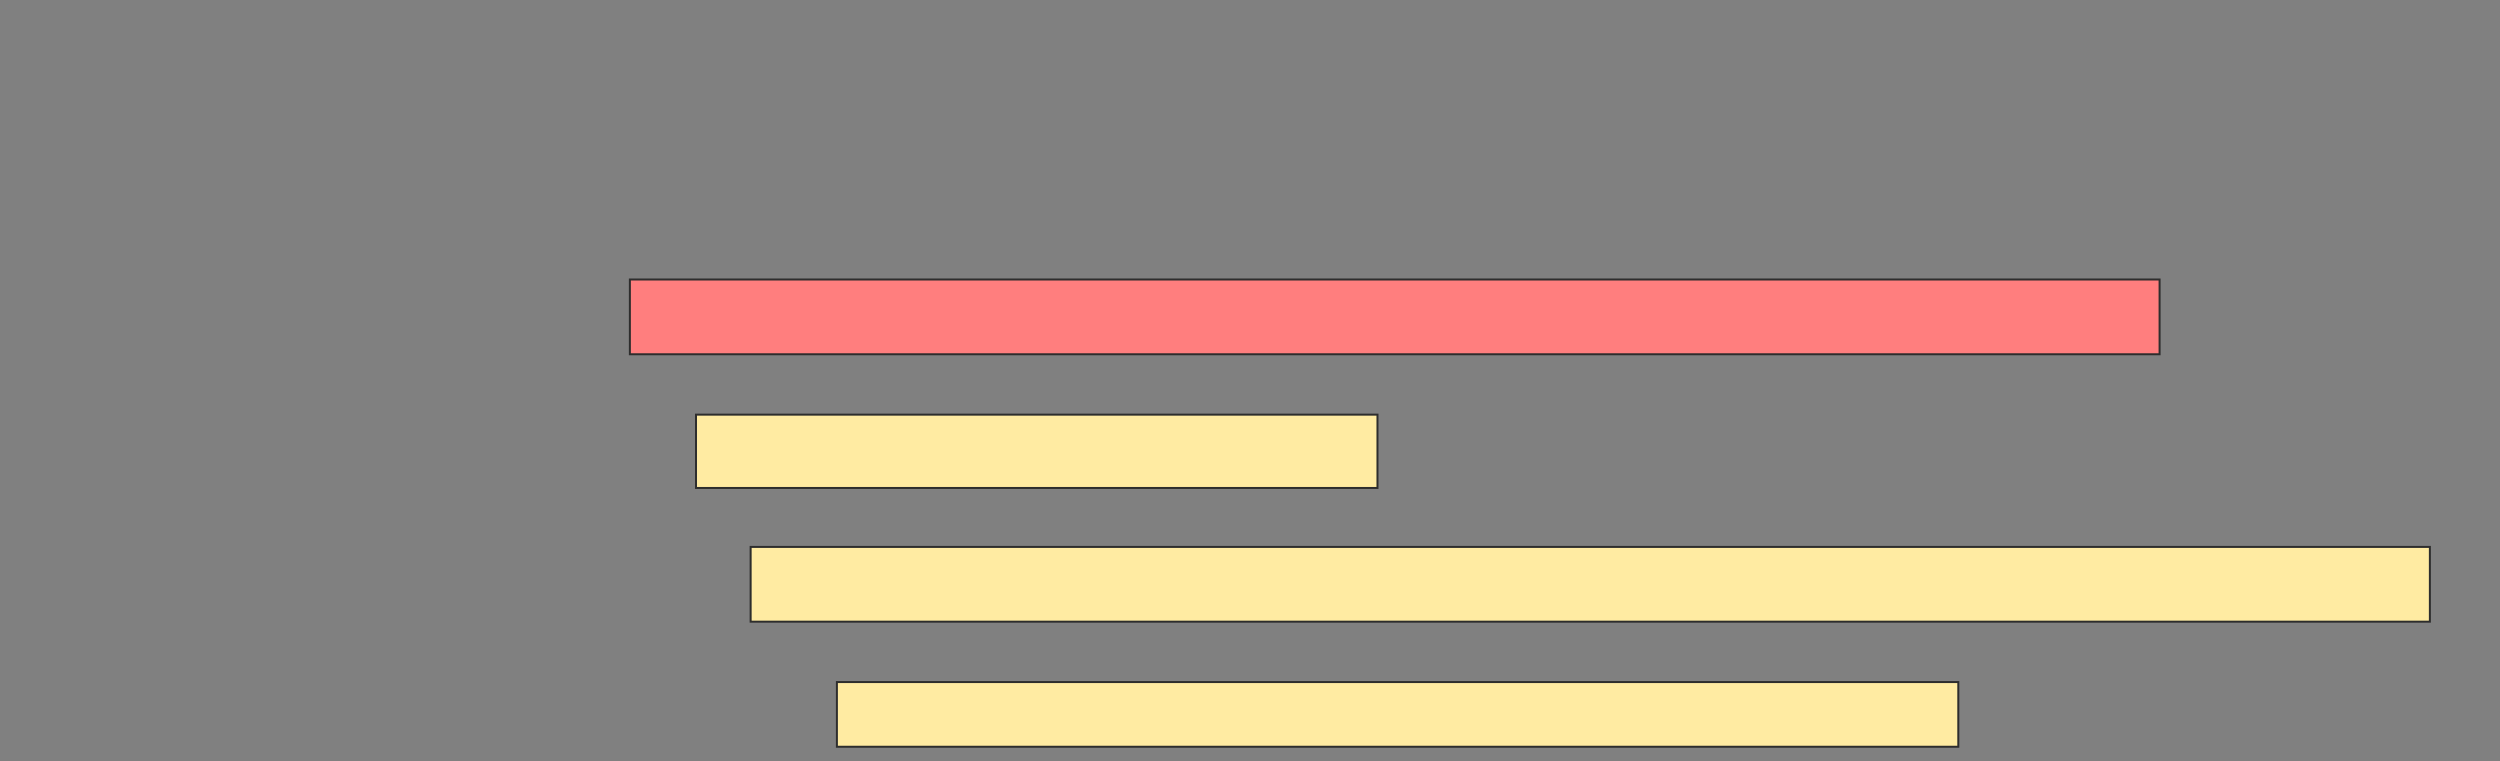 <svg height="381" width="1251" xmlns="http://www.w3.org/2000/svg"><rect width="100%" height="100%" fill="#808080" stroke="none"/><g stroke="#2d2d2d"><path d="m315.187 139.863h765.468v37.41h-765.468z" fill="#ff7e7e"/><g fill="#ffeba2"><path d="m348.281 207.489h341.007v36.691h-341.007z"/><path d="m375.619 273.676h840.288v37.41h-840.288z"/><path d="m418.784 341.302h561.151v32.374h-561.151z"/></g></g></svg>